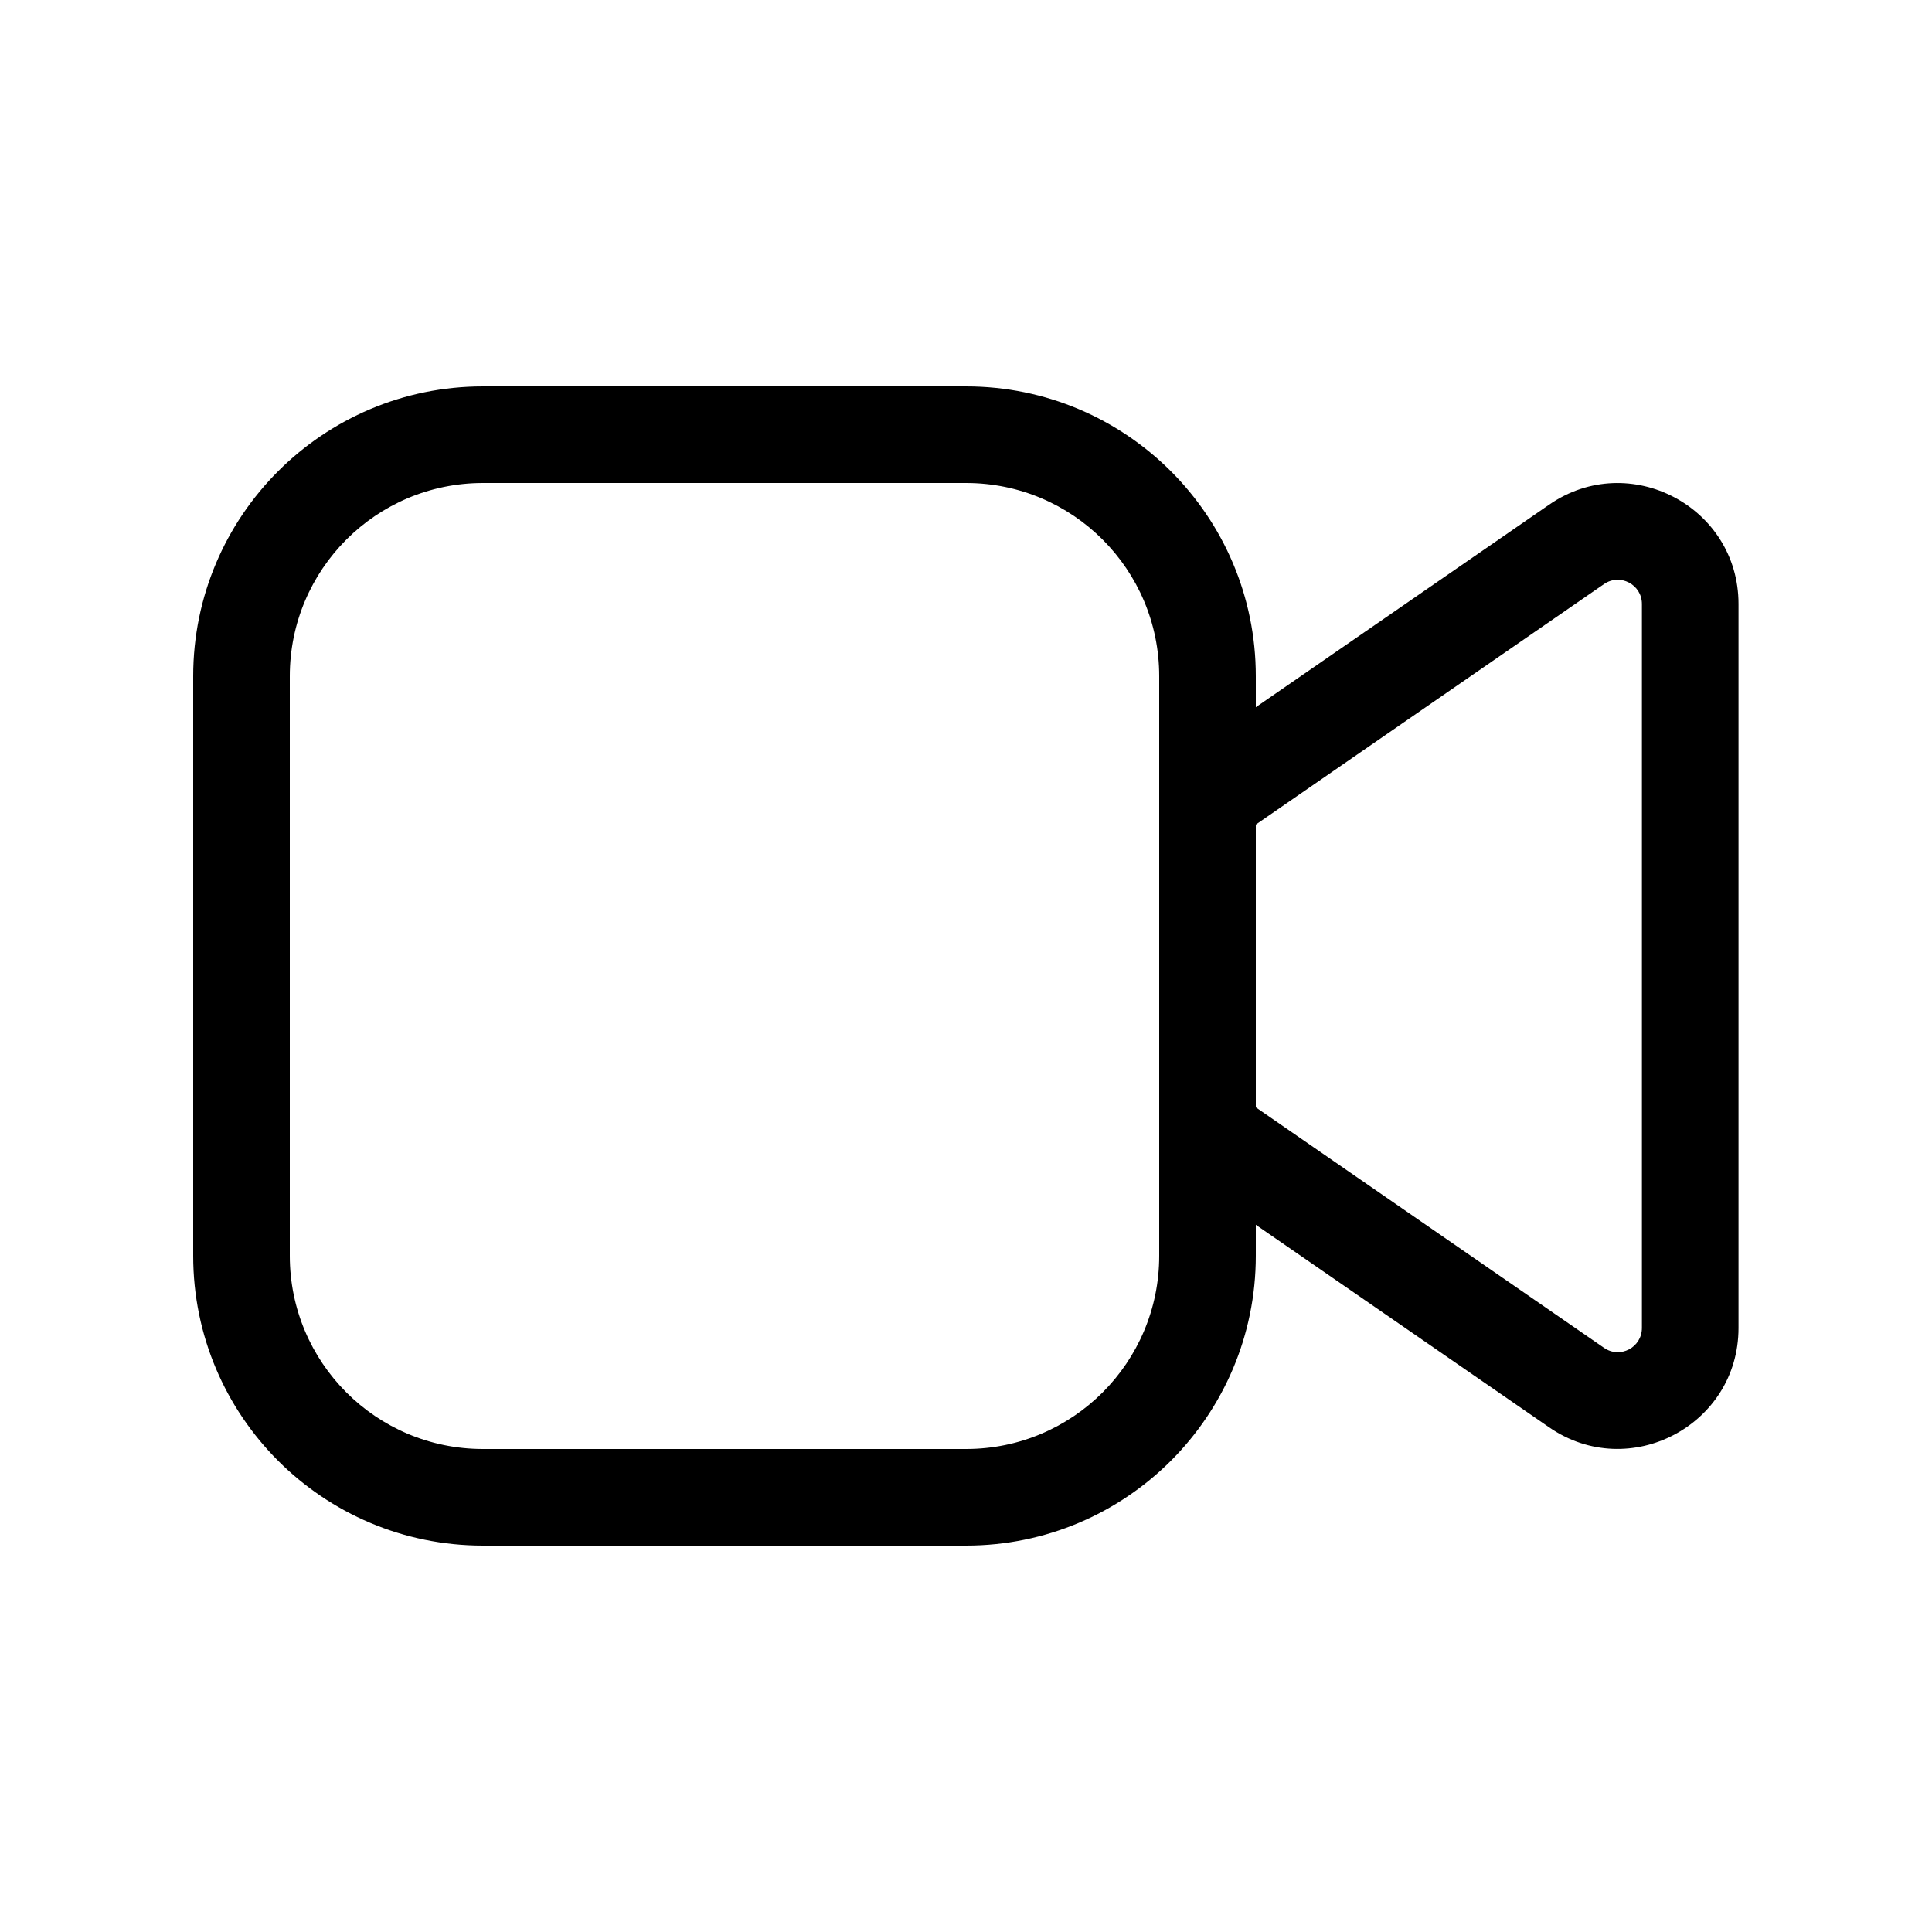 <svg viewBox="0 0 20 20" fill="none" xmlns="http://www.w3.org/2000/svg">
<path d="M5 4C3.343 4 2 5.343 2 7V13C2 14.657 3.343 16 5 16H10C11.657 16 13 14.657 13 13V12.679L16.037 14.776C16.866 15.348 17.997 14.755 17.997 13.747V6.252C17.997 5.245 16.866 4.651 16.037 5.224L13 7.321V7C13 5.343 11.657 4 10 4H5ZM13 8.536L16.605 6.046C16.771 5.932 16.997 6.051 16.997 6.252V13.747C16.997 13.949 16.771 14.068 16.605 13.953L13 11.463V8.536ZM3 7C3 5.895 3.895 5 5 5H10C11.105 5 12 5.895 12 7V13C12 14.105 11.105 15 10 15H5C3.895 15 3 14.105 3 13V7Z" fill="currentColor"/>
</svg>
